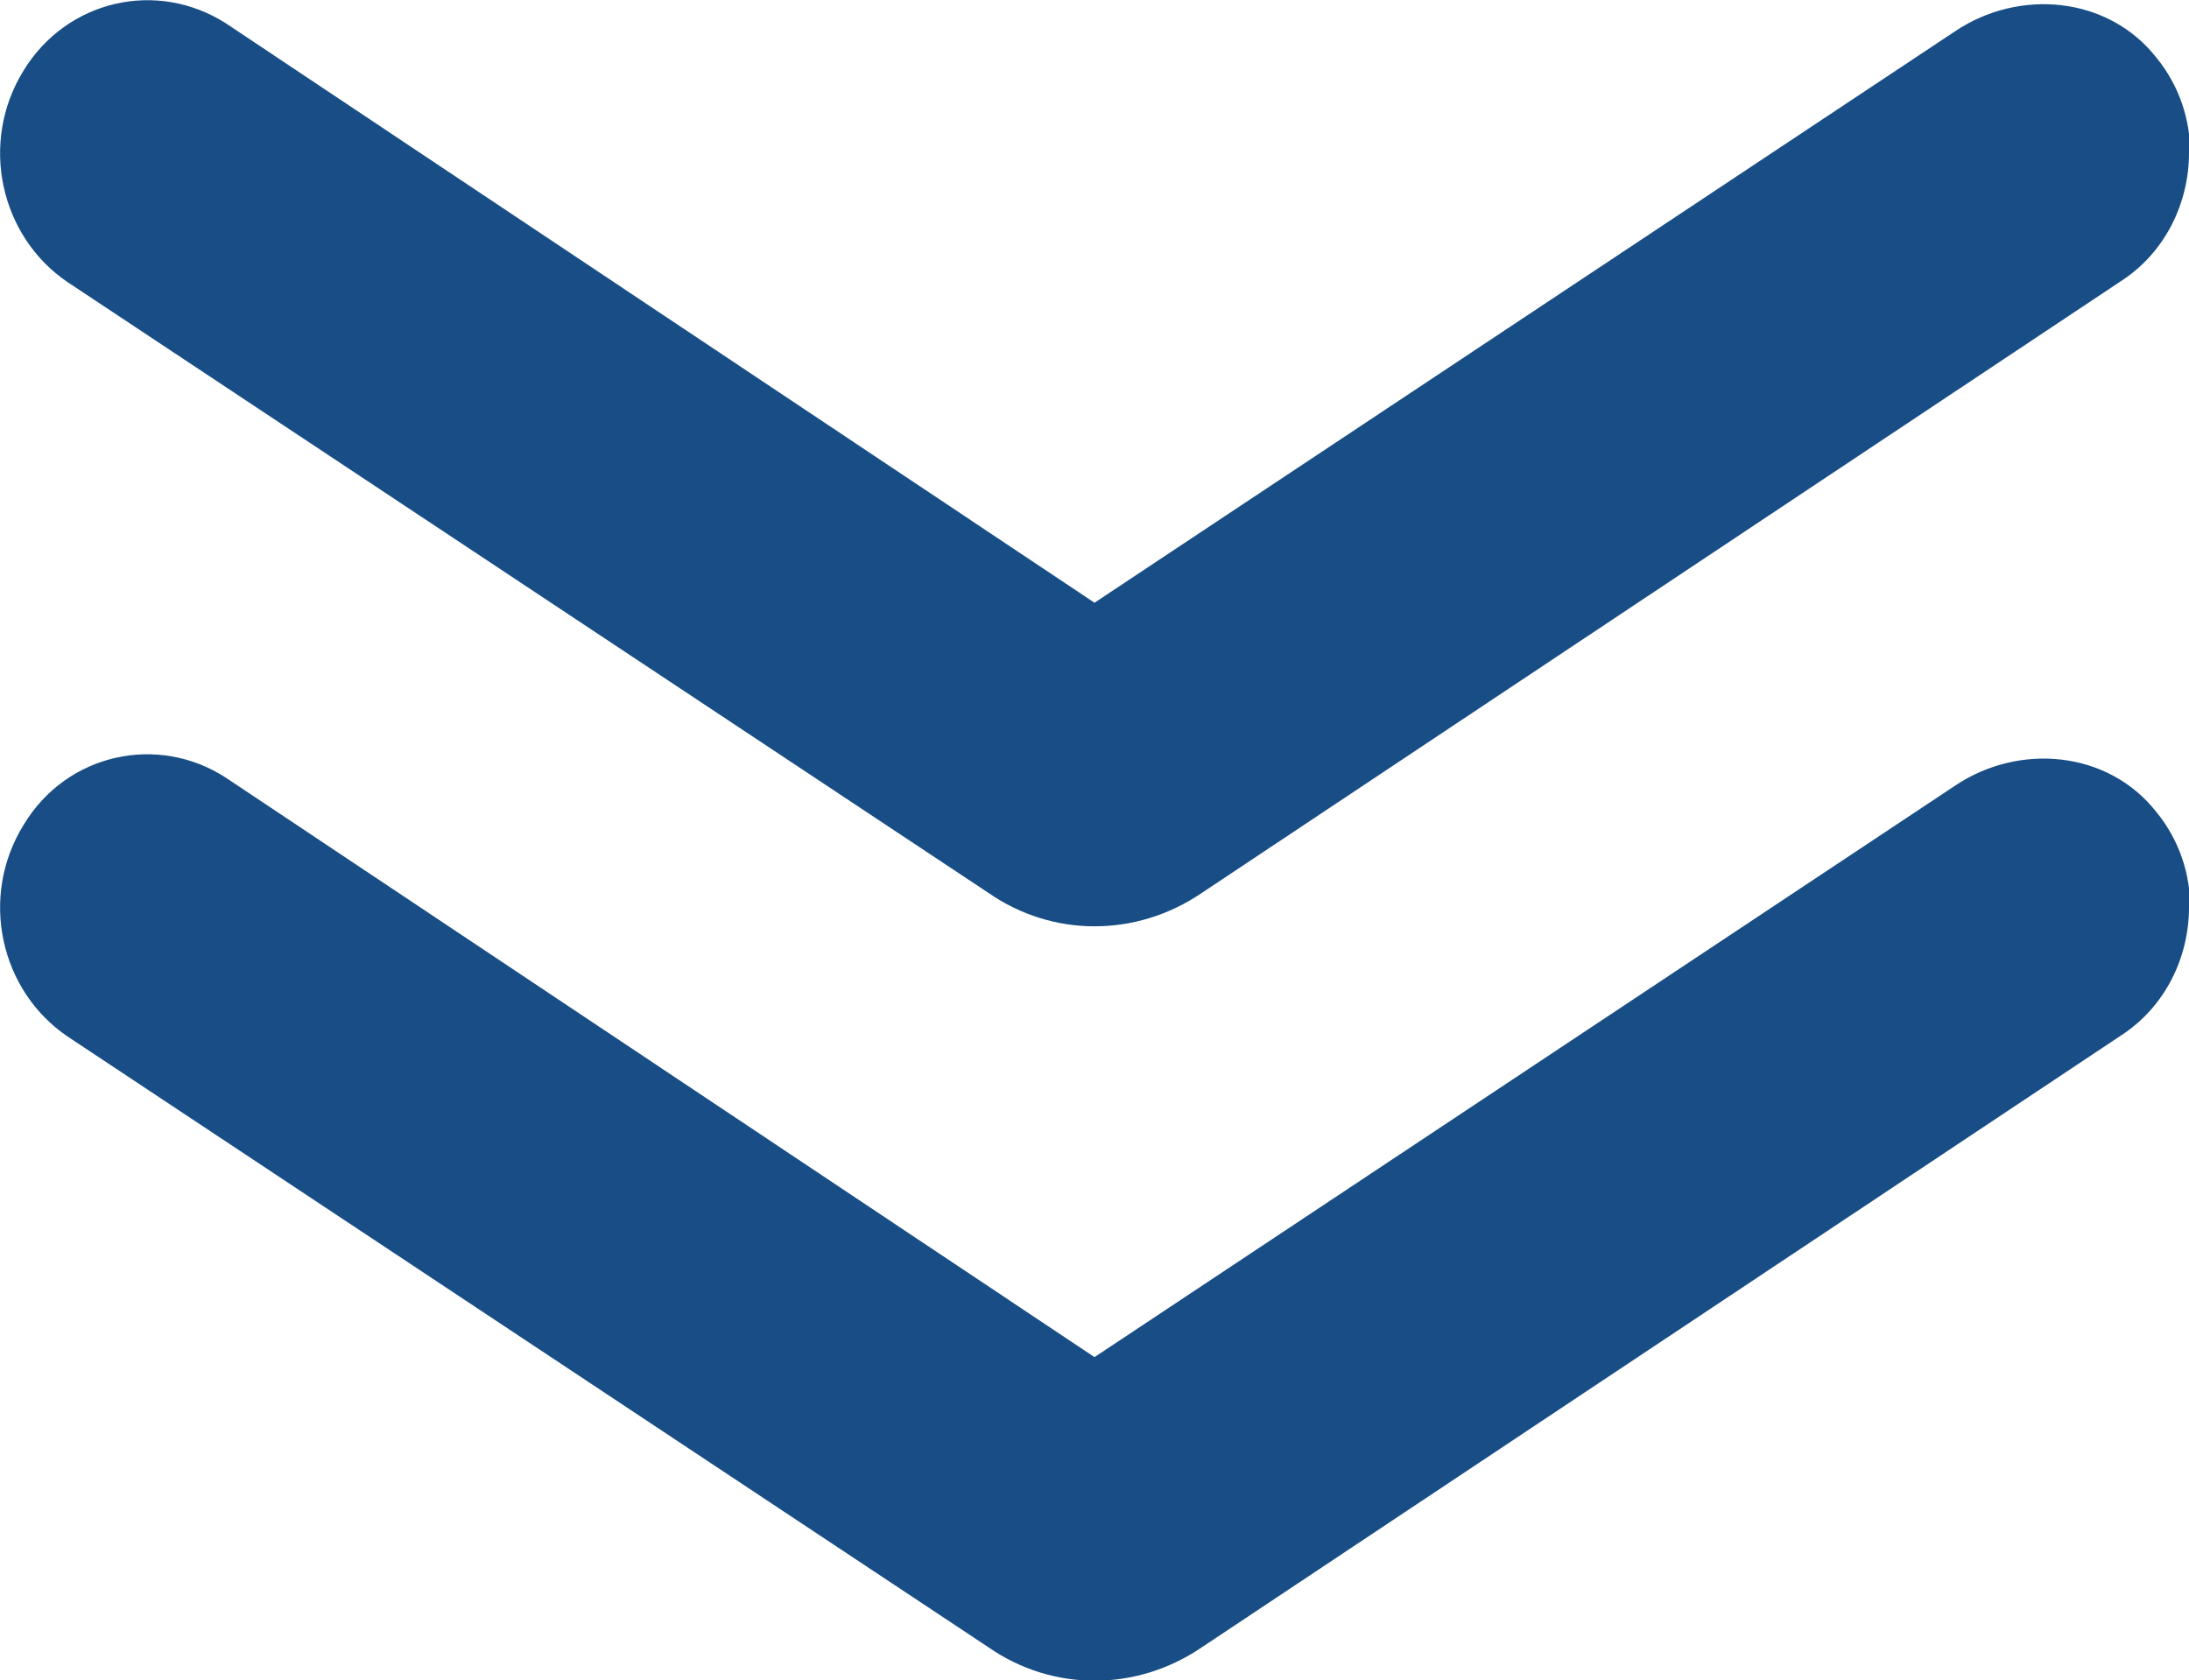 <?xml version="1.0" encoding="UTF-8"?>
<svg id="Layer_2" data-name="Layer 2" xmlns="http://www.w3.org/2000/svg" viewBox="0 0 16.74 12.85">
  <defs>
    <style>
      .cls-1 {
        fill: #184e85;
      }
    </style>
  </defs>
  <g id="Layer_1-2" data-name="Layer 1">
    <g>
      <g id="Layer_1-2" data-name="Layer 1-2">
        <path class="cls-1" d="m16.74,1.17c0,.38-.18.76-.52.98l-7.03,4.68c-.5.34-1.14.34-1.63,0L.52,2.16C0,1.81-.16,1.09.18.54.51,0,1.2-.16,1.73.18l6.64,4.43L14.95.24c.49-.33,1.17-.27,1.54.2.18.22.26.48.26.74v-.02Z"/>
      </g>
      <g id="Layer_1-2-2" data-name="Layer 1-2">
        <path class="cls-1" d="m16.74,6.94c0,.38-.18.76-.52.98l-7.03,4.68c-.5.34-1.14.34-1.63,0L.52,7.93C0,7.58-.16,6.86.18,6.31c.33-.55,1.03-.7,1.55-.36l6.64,4.43,6.58-4.37c.49-.33,1.17-.27,1.54.2.18.22.26.48.26.74v-.02Z"/>
      </g>
    </g>
  </g>
</svg>